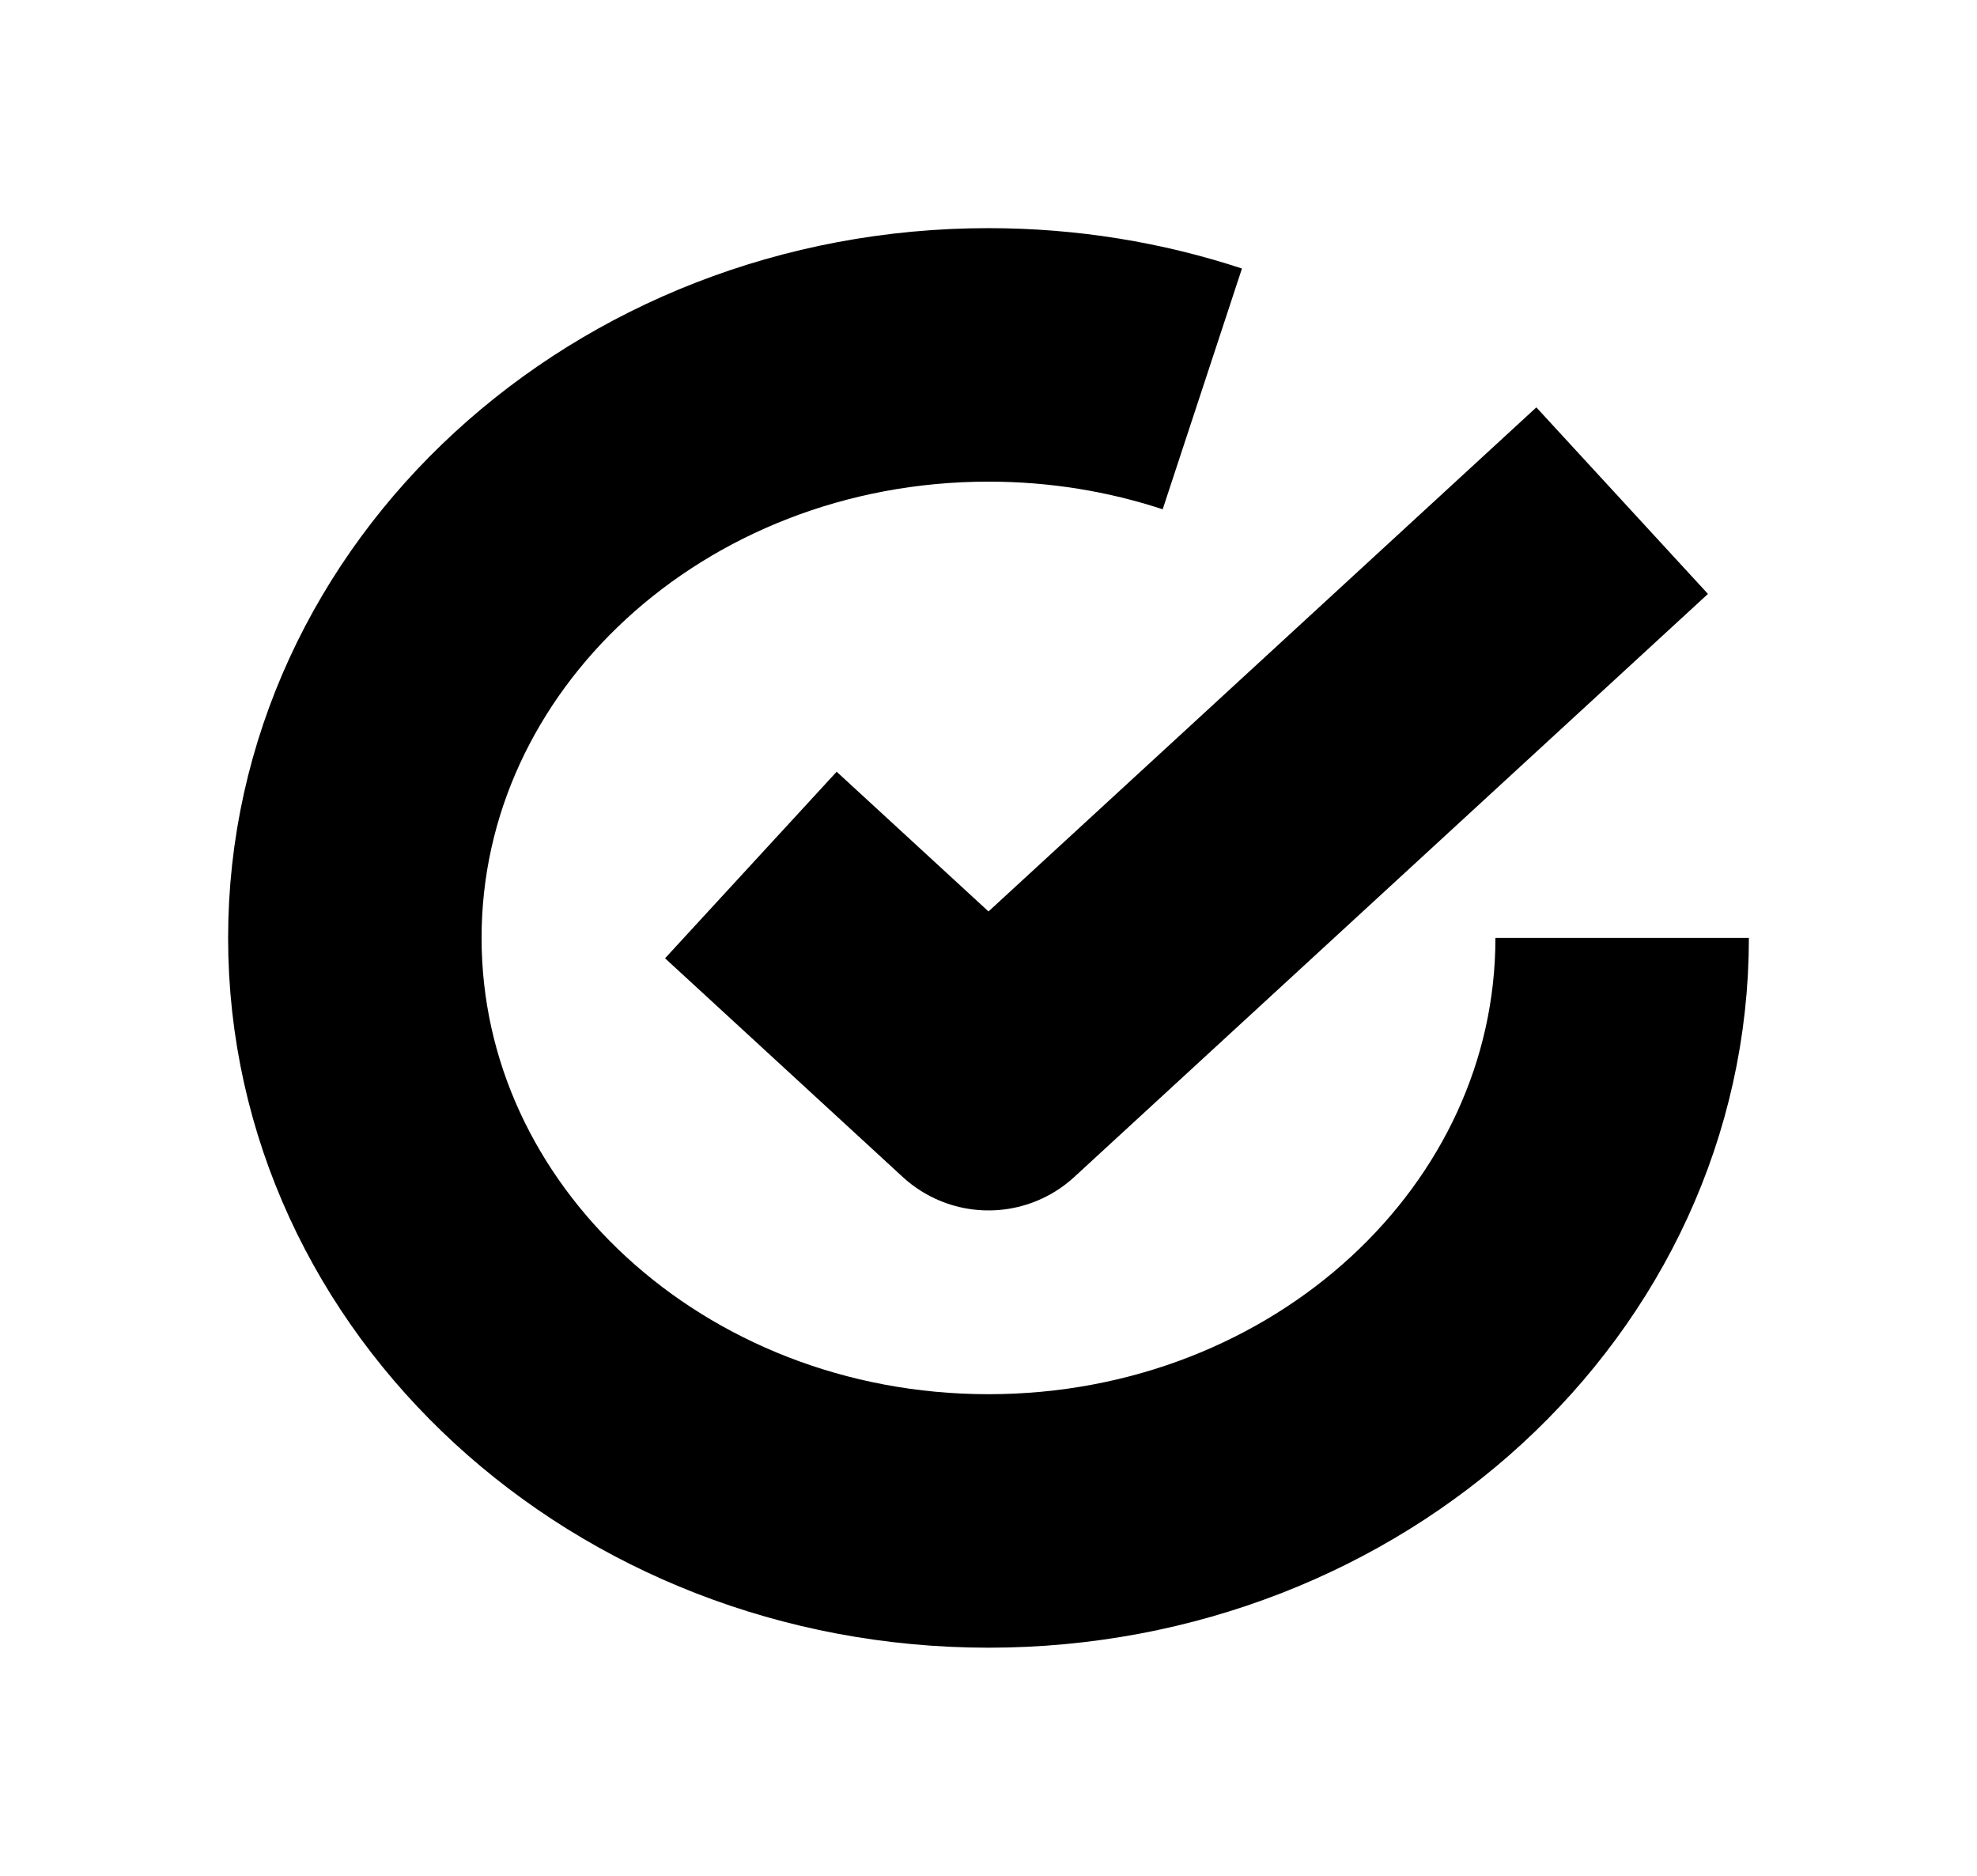 <svg width="39" height="37" viewBox="0 0 39 37" fill="none" xmlns="http://www.w3.org/2000/svg">
<g filter="url(#filter0_d_2_6)">
<path d="M14.812 13.062L19.5 17.375L32 5.875" stroke="black" stroke-width="5" stroke-linejoin="round"/>
<path d="M32 14.5C32 20.851 26.404 26 19.5 26C12.596 26 7 20.851 7 14.5C7 8.149 12.596 3 19.5 3C20.98 3 22.4 3.237 23.718 3.671" stroke="black" stroke-width="5" stroke-linejoin="round"/>
</g>
<defs>
<filter id="filter0_d_2_6" x="0.5" y="0.5" width="38" height="36" filterUnits="userSpaceOnUse" color-interpolation-filters="sRGB">
<feFlood flood-opacity="0" result="BackgroundImageFix"/>
<feColorMatrix in="SourceAlpha" type="matrix" values="0 0 0 0 0 0 0 0 0 0 0 0 0 0 0 0 0 0 127 0" result="hardAlpha"/>
<feOffset dy="4"/>
<feGaussianBlur stdDeviation="2"/>
<feComposite in2="hardAlpha" operator="out"/>
<feColorMatrix type="matrix" values="0 0 0 0 0 0 0 0 0 0 0 0 0 0 0 0 0 0 0.25 0"/>
<feBlend mode="normal" in2="BackgroundImageFix" result="effect1_dropShadow_2_6"/>
<feBlend mode="normal" in="SourceGraphic" in2="effect1_dropShadow_2_6" result="shape"/>
</filter>
</defs>
</svg>
